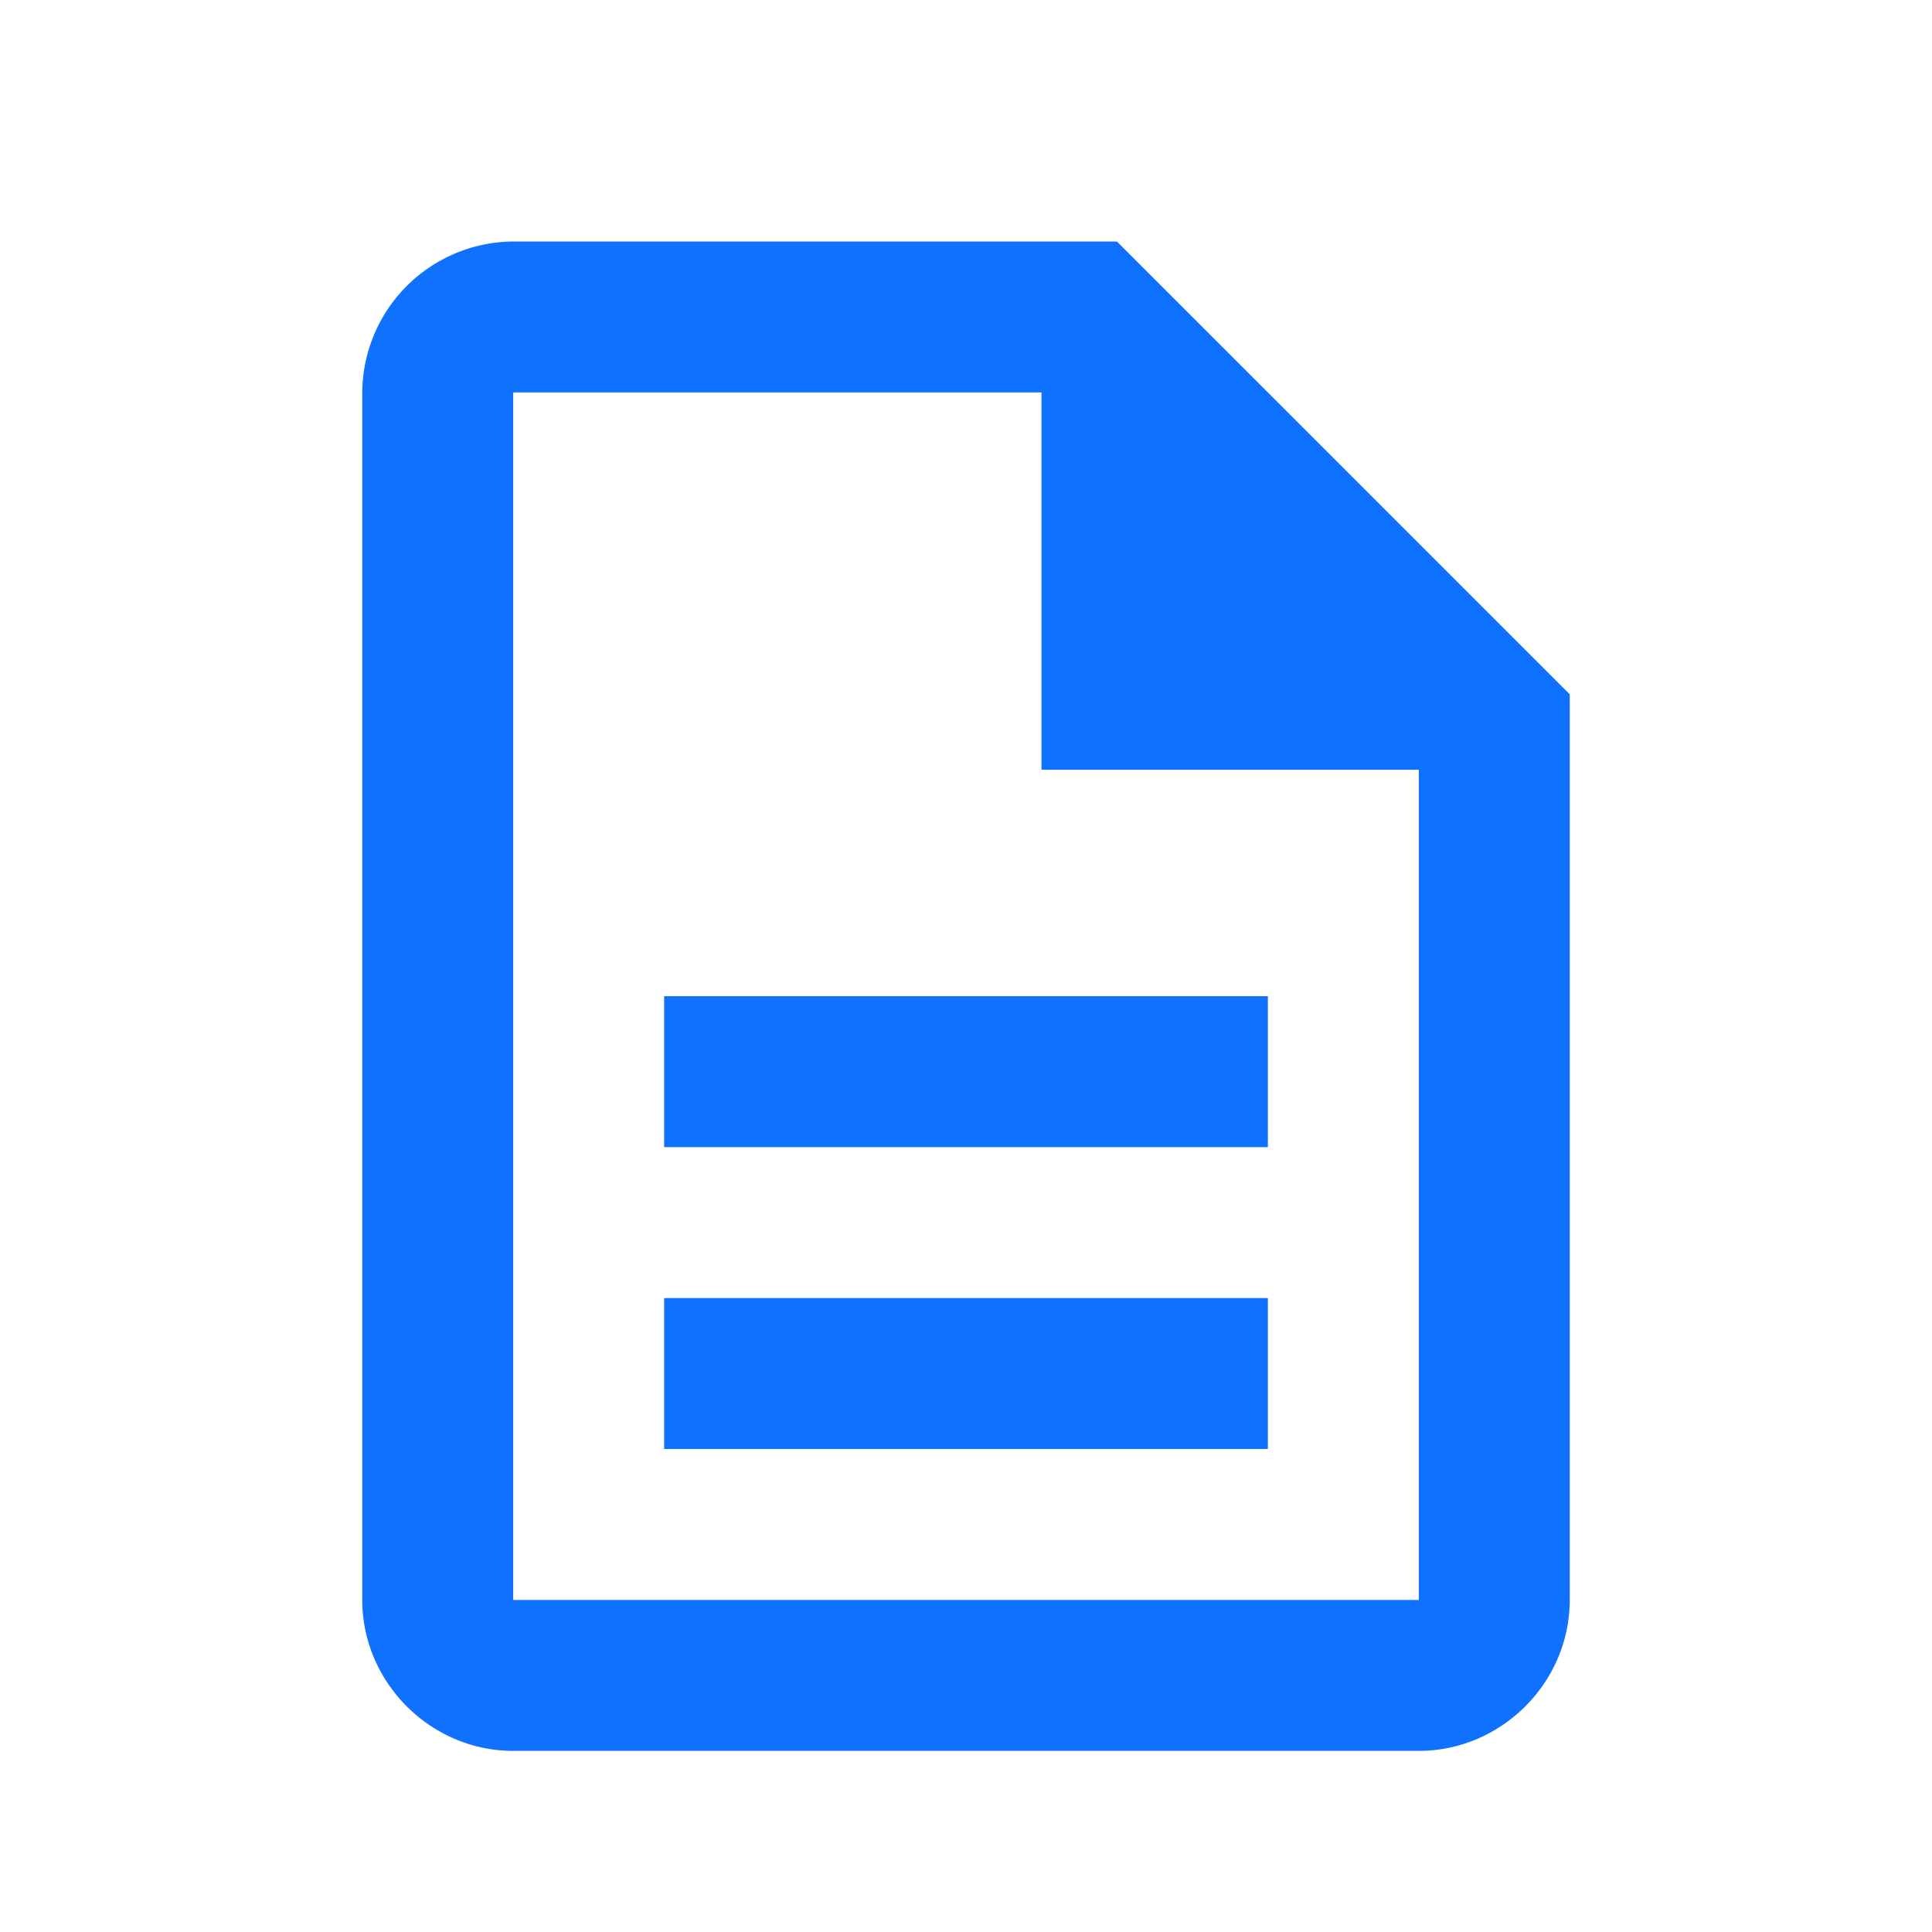 <svg width="32" height="32" xmlns="http://www.w3.org/2000/svg">
    <path d="M8.5 4A2.517 2.517 0 0 0 6 6.5v20C6 27.868 7.132 29 8.5 29h15c1.368 0 2.5-1.132 2.5-2.5v-15L18.5 4h-10zm0 2.5h8.75v6.25h6.25V26.5h-15v-20zm2.5 10V19h10v-2.5H11zm0 5V24h10v-2.5H11z" fill="#1071FF" fill-rule="nonzero"/>
</svg>

